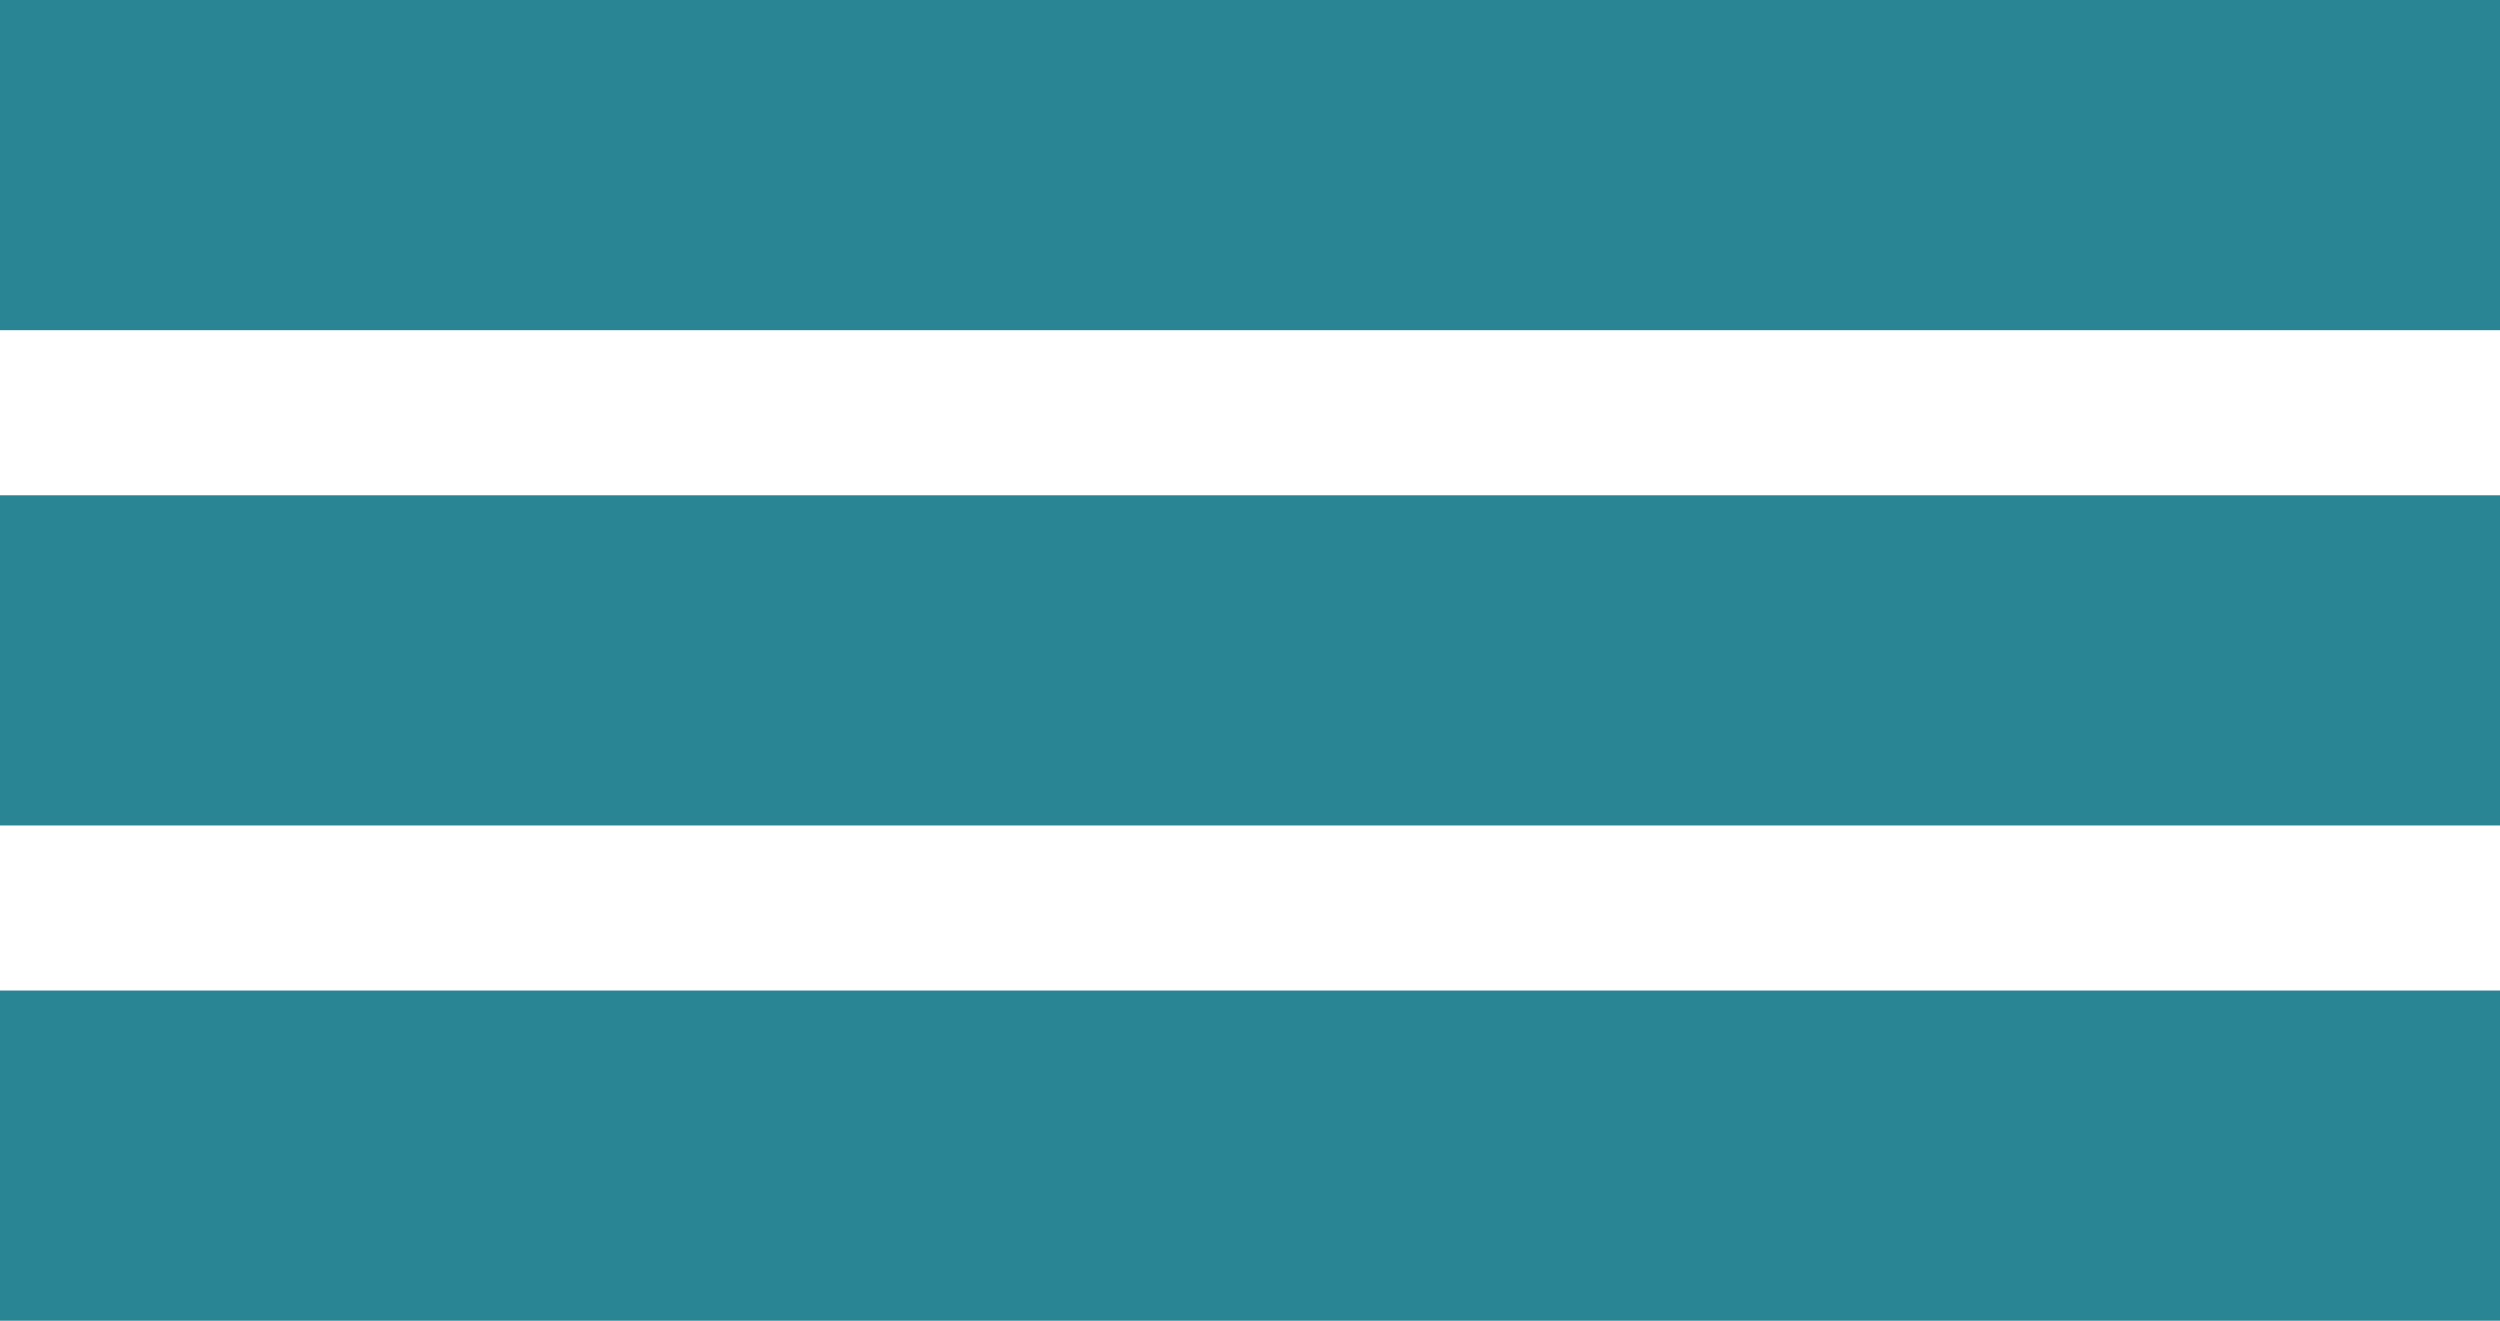 <svg width="106" height="56" viewBox="0 0 106 56" fill="none" xmlns="http://www.w3.org/2000/svg">
<rect width="106" height="14" fill="#298594"/>
<rect y="21" width="106" height="14" fill="#298594"/>
<rect y="42" width="106" height="14" fill="#298594"/>
</svg>
